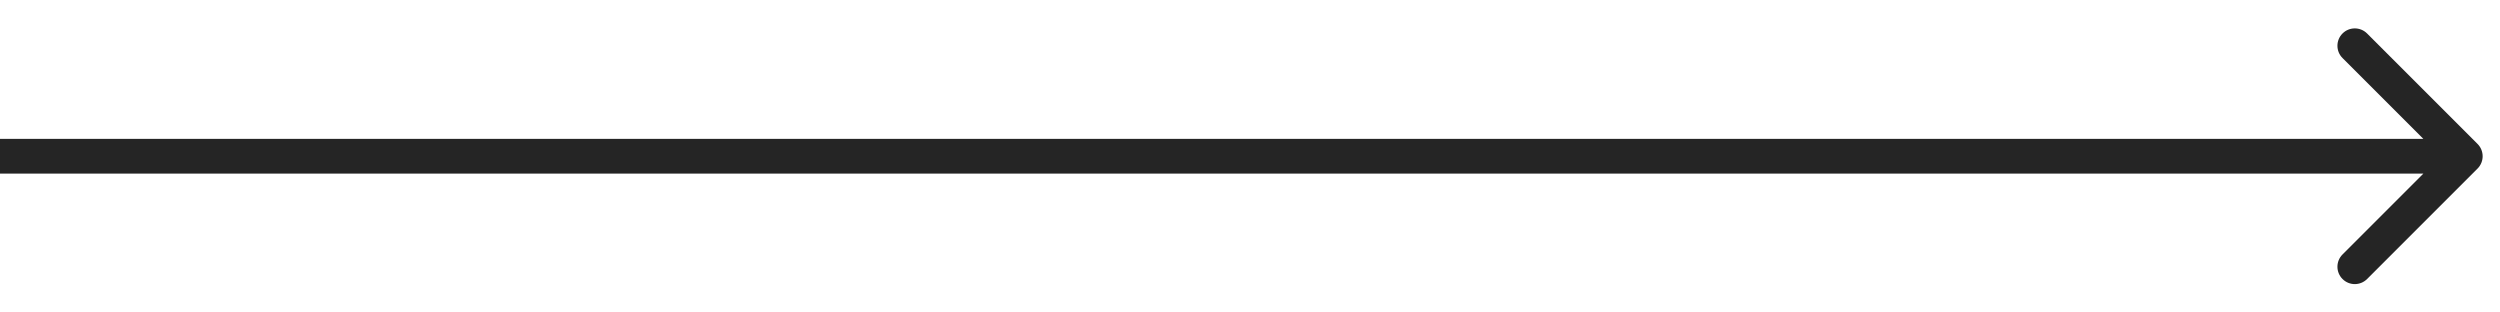 <svg width="72" height="9" viewBox="0 0 72 9" fill="none" xmlns="http://www.w3.org/2000/svg">
<path d="M71.354 4.854C71.549 4.658 71.549 4.342 71.354 4.146L68.172 0.964C67.976 0.769 67.66 0.769 67.465 0.964C67.269 1.16 67.269 1.476 67.465 1.672L70.293 4.5L67.465 7.328C67.269 7.524 67.269 7.84 67.465 8.036C67.66 8.231 67.976 8.231 68.172 8.036L71.354 4.854ZM0 5H71V4H0V5Z" fill="#252525"/>
</svg>
